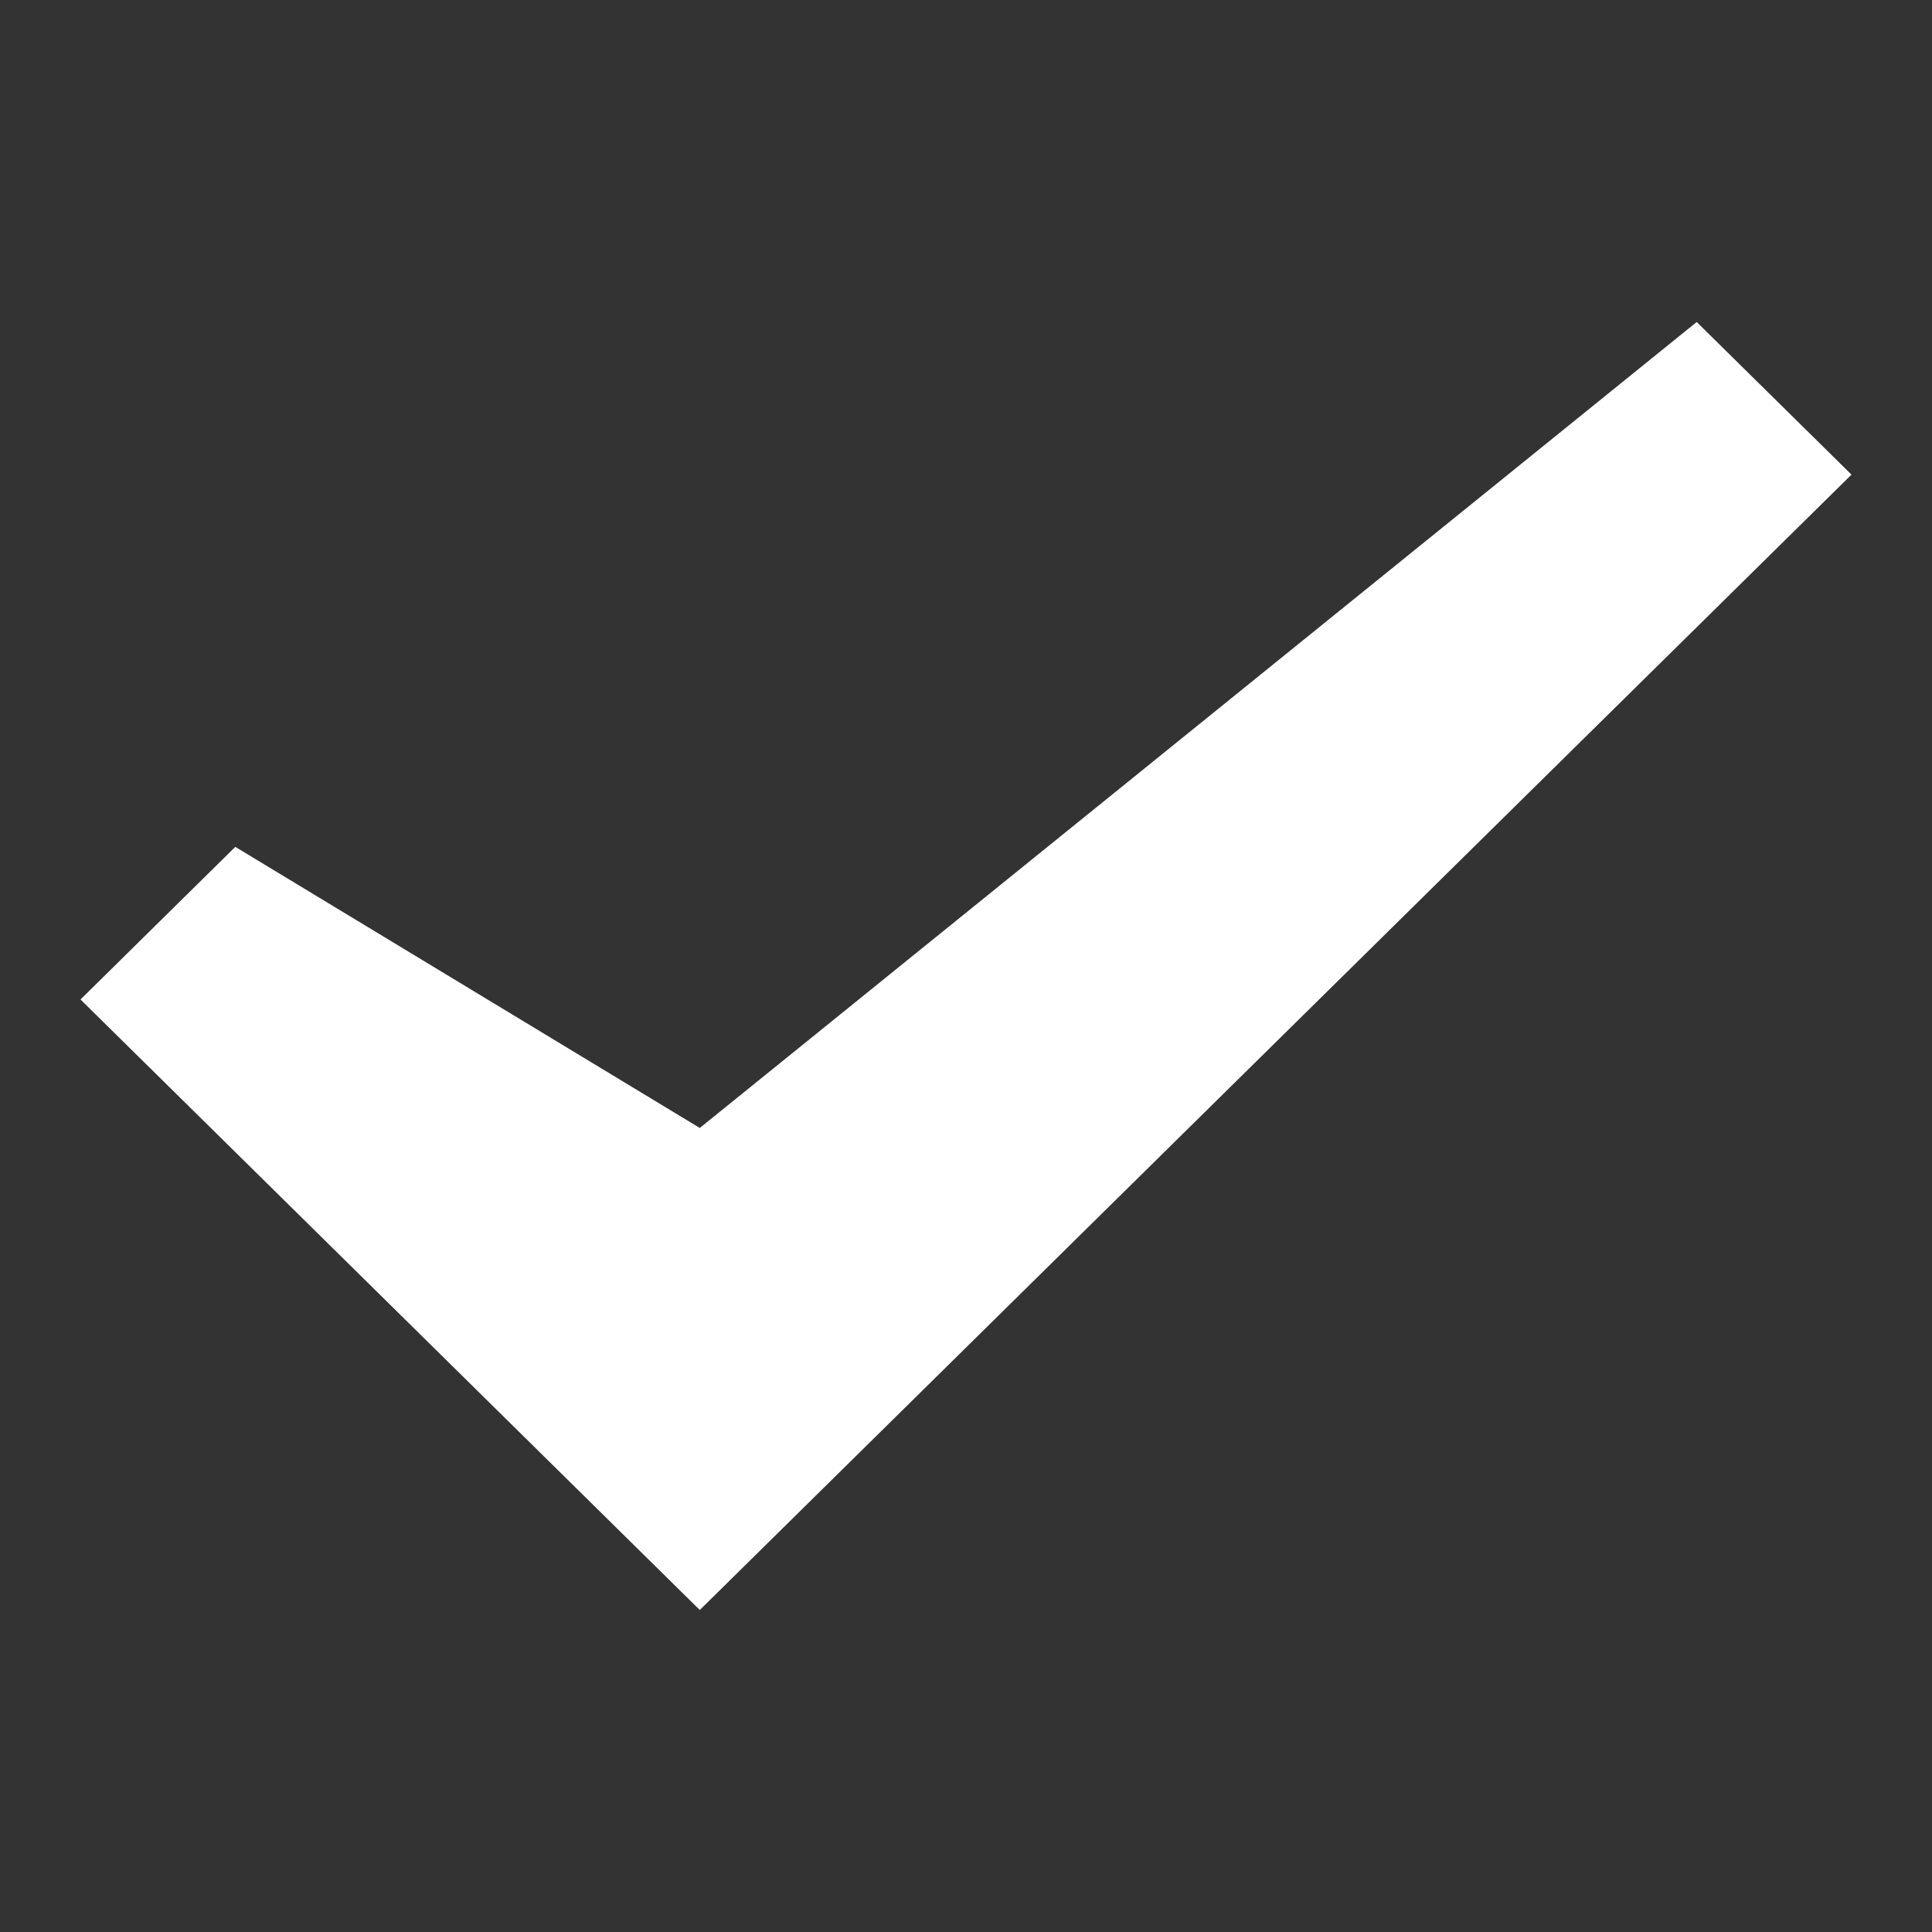 <svg width="24" height="24" viewBox="0 0 24 24" fill="none" xmlns="http://www.w3.org/2000/svg">
<rect x="0" y="0" width="24" height="24" fill="#333333" stroke="none"/>
<path d="M8.693 20L1 12.416L2.923 10.52L8.693 14.012L21.077 4L23 5.896L8.693 20Z" fill="white"/>
</svg>
